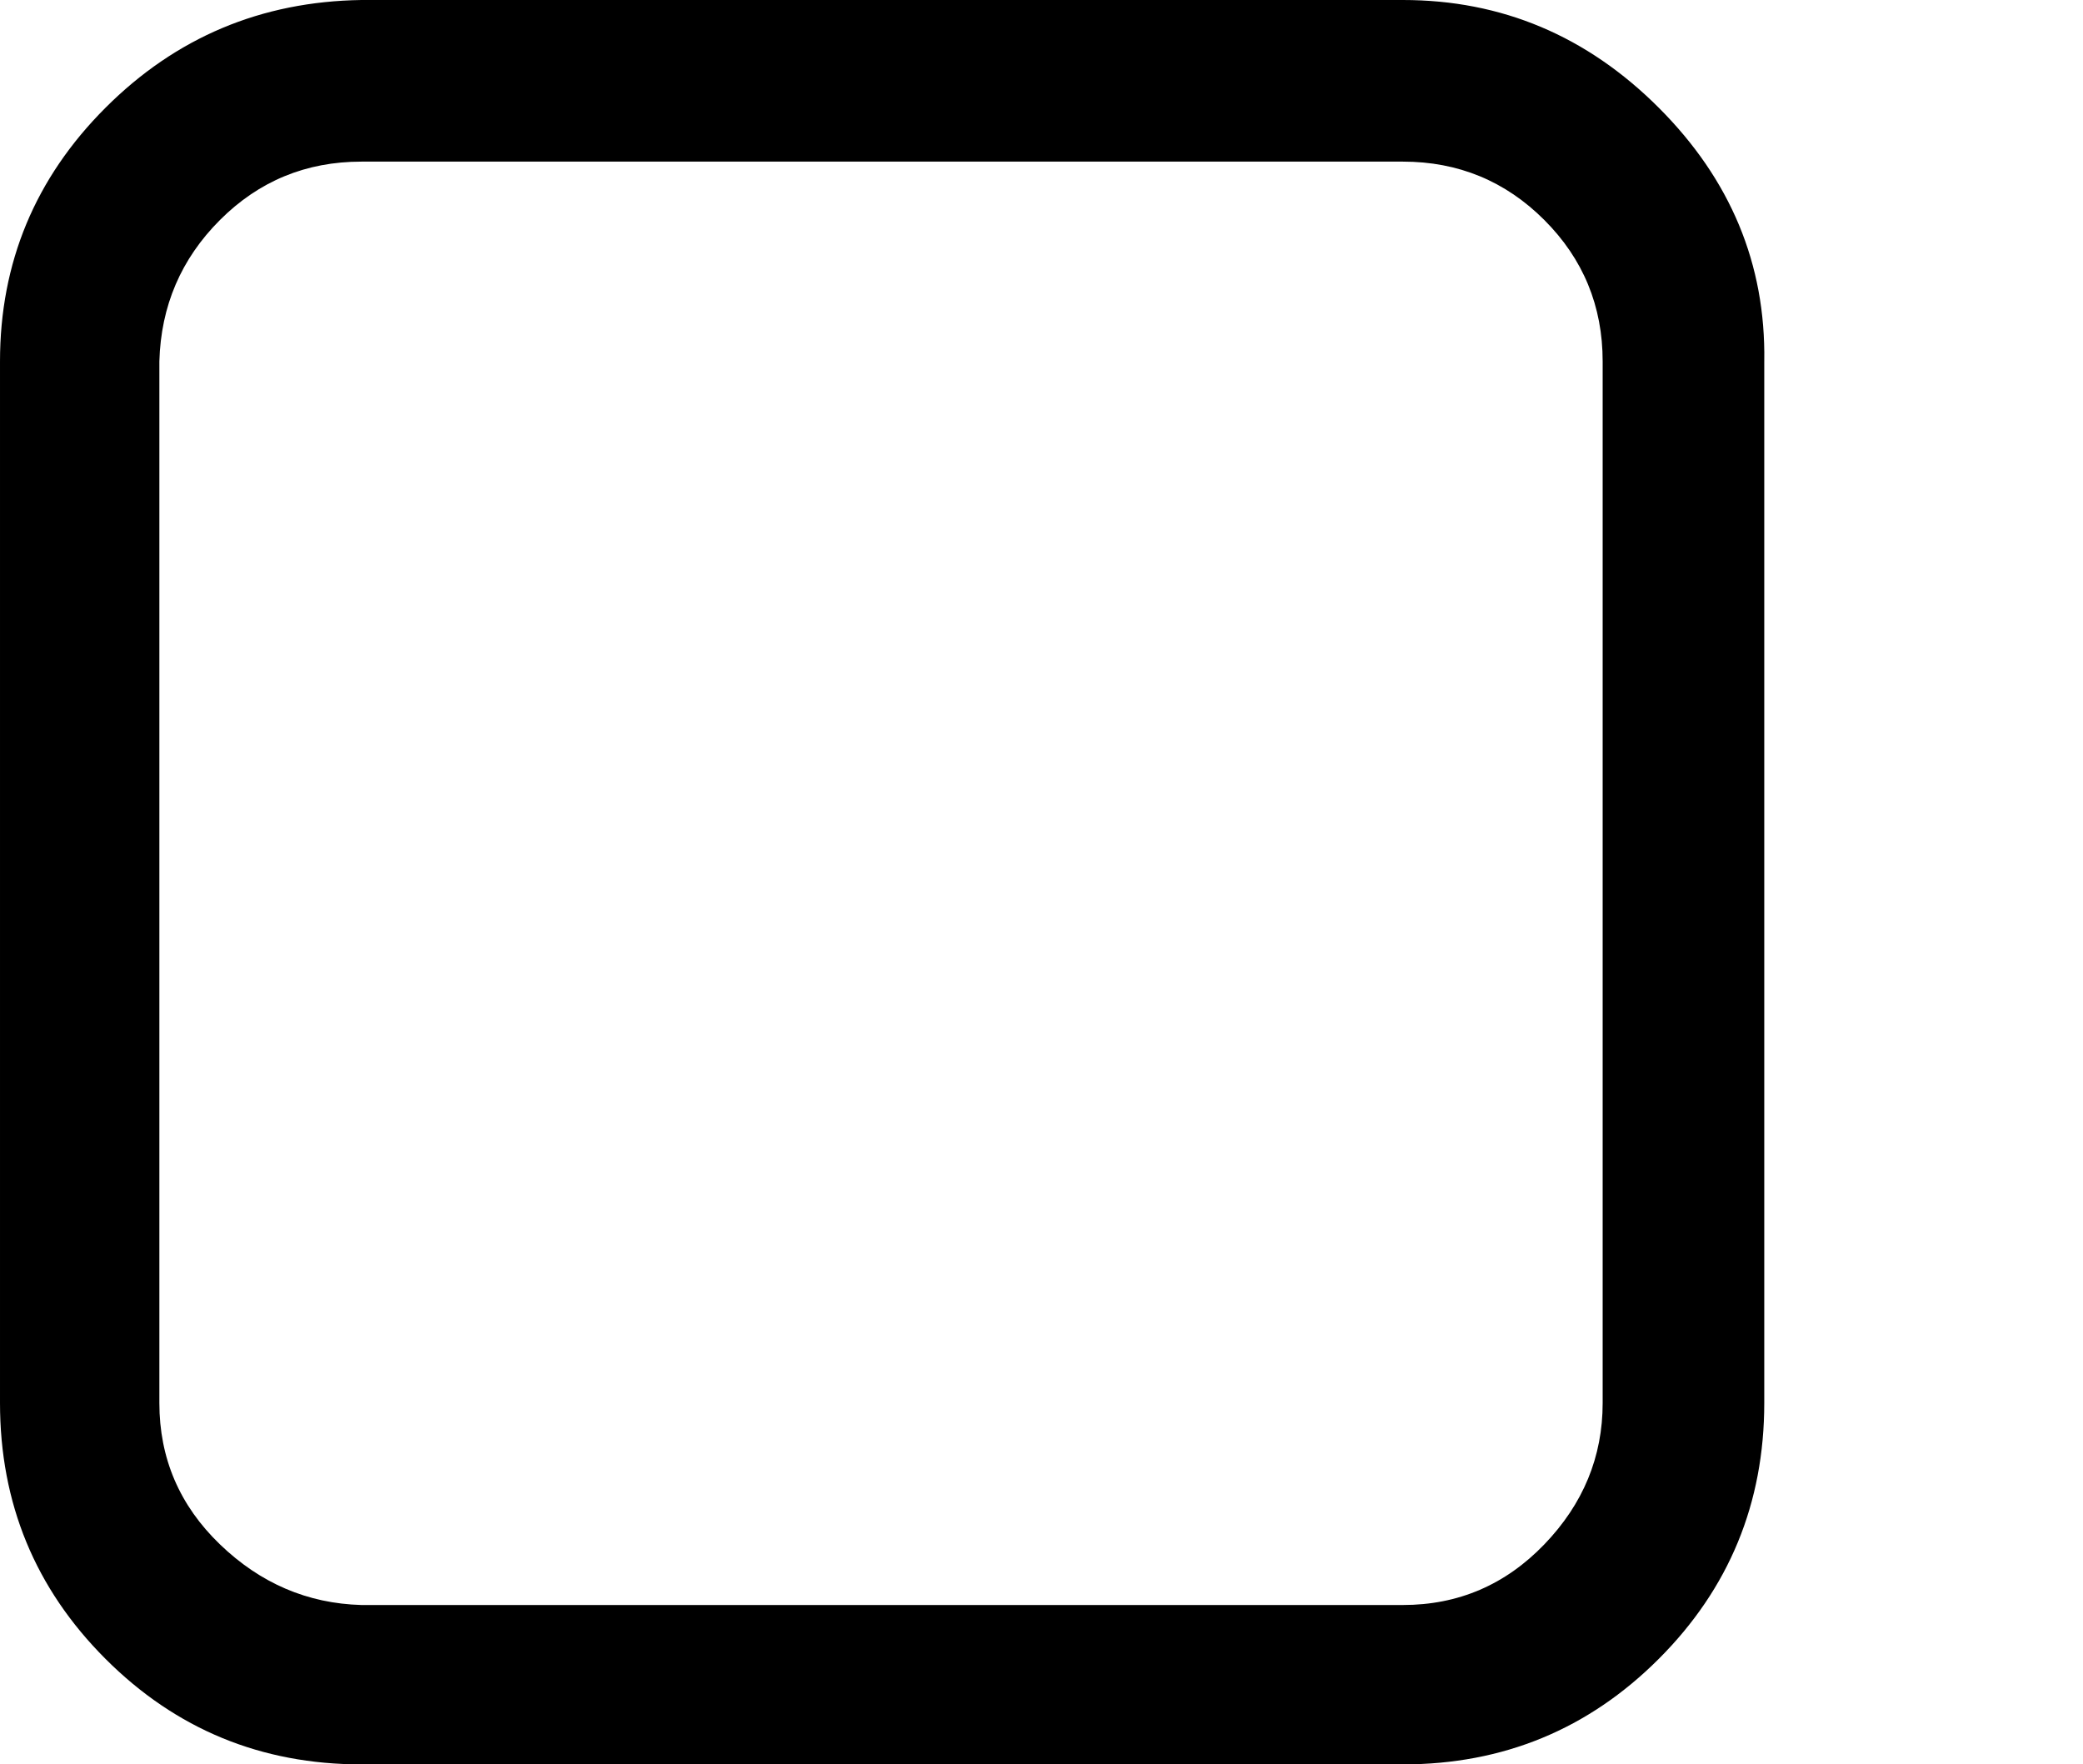 <?xml version="1.0" encoding="UTF-8" standalone="no"?>
<!-- Created with Inkscape (http://www.inkscape.org/) -->

<svg
   width="928"
   height="786"
   viewBox="0 0 245.533 207.963"
   version="1.1"
   id="svg1"
   inkscape:version="1.4 (e7c3feb100, 2024-10-09)"
   sodipodi:docname="box-unchecked.svg"
   xmlns:inkscape="http://www.inkscape.org/namespaces/inkscape"
   xmlns:sodipodi="http://sodipodi.sourceforge.net/DTD/sodipodi-0.dtd"
   xmlns="http://www.w3.org/2000/svg"
   xmlns:svg="http://www.w3.org/2000/svg">
  <sodipodi:namedview
     id="namedview1"
     pagecolor="#4f4f4f"
     bordercolor="#ffffff"
     borderopacity="1"
     inkscape:showpageshadow="0"
     inkscape:pageopacity="0"
     inkscape:pagecheckerboard="1"
     inkscape:deskcolor="#4f4f4f"
     inkscape:document-units="px"
     inkscape:zoom="0.37083333"
     inkscape:cx="272.35955"
     inkscape:cy="581.1236"
     inkscape:window-width="1920"
     inkscape:window-height="1052"
     inkscape:window-x="0"
     inkscape:window-y="0"
     inkscape:window-maximized="1"
     inkscape:current-layer="layer1" />
  <defs
     id="defs1" />
  <g
     inkscape:label="Layer 1"
     inkscape:groupmode="layer"
     id="layer1"
     transform="translate(-175.419,-25.929)">
    <path
       d="M 340.783,44.979 H 218.017 q -9.79,0 -16.669,6.879 -6.879,6.879 -7.144,16.669 V 191.294 q 0,9.79 7.144,16.669 7.144,6.879 16.669,7.144 h 122.767 q 9.79,0 16.669,-7.144 6.879,-7.144 6.879,-16.669 V 68.527 q 0,-9.79 -6.879,-16.669 -6.879,-6.879 -16.669,-6.879 z m 42.598,23.548 V 191.294 q 0,17.727 -12.435,30.163 -12.435,12.435 -30.163,12.435 H 218.017 q -17.727,0 -30.163,-12.435 -12.435,-12.435 -12.435,-30.163 V 68.527 q 0,-17.462 12.435,-29.898 12.435,-12.435 30.163,-12.7 h 122.767 q 17.462,0 30.163,12.7 12.7,12.7 12.435,29.898 z"
       id="path47"
       style="stroke-width:0.265" />
  </g>
</svg>
